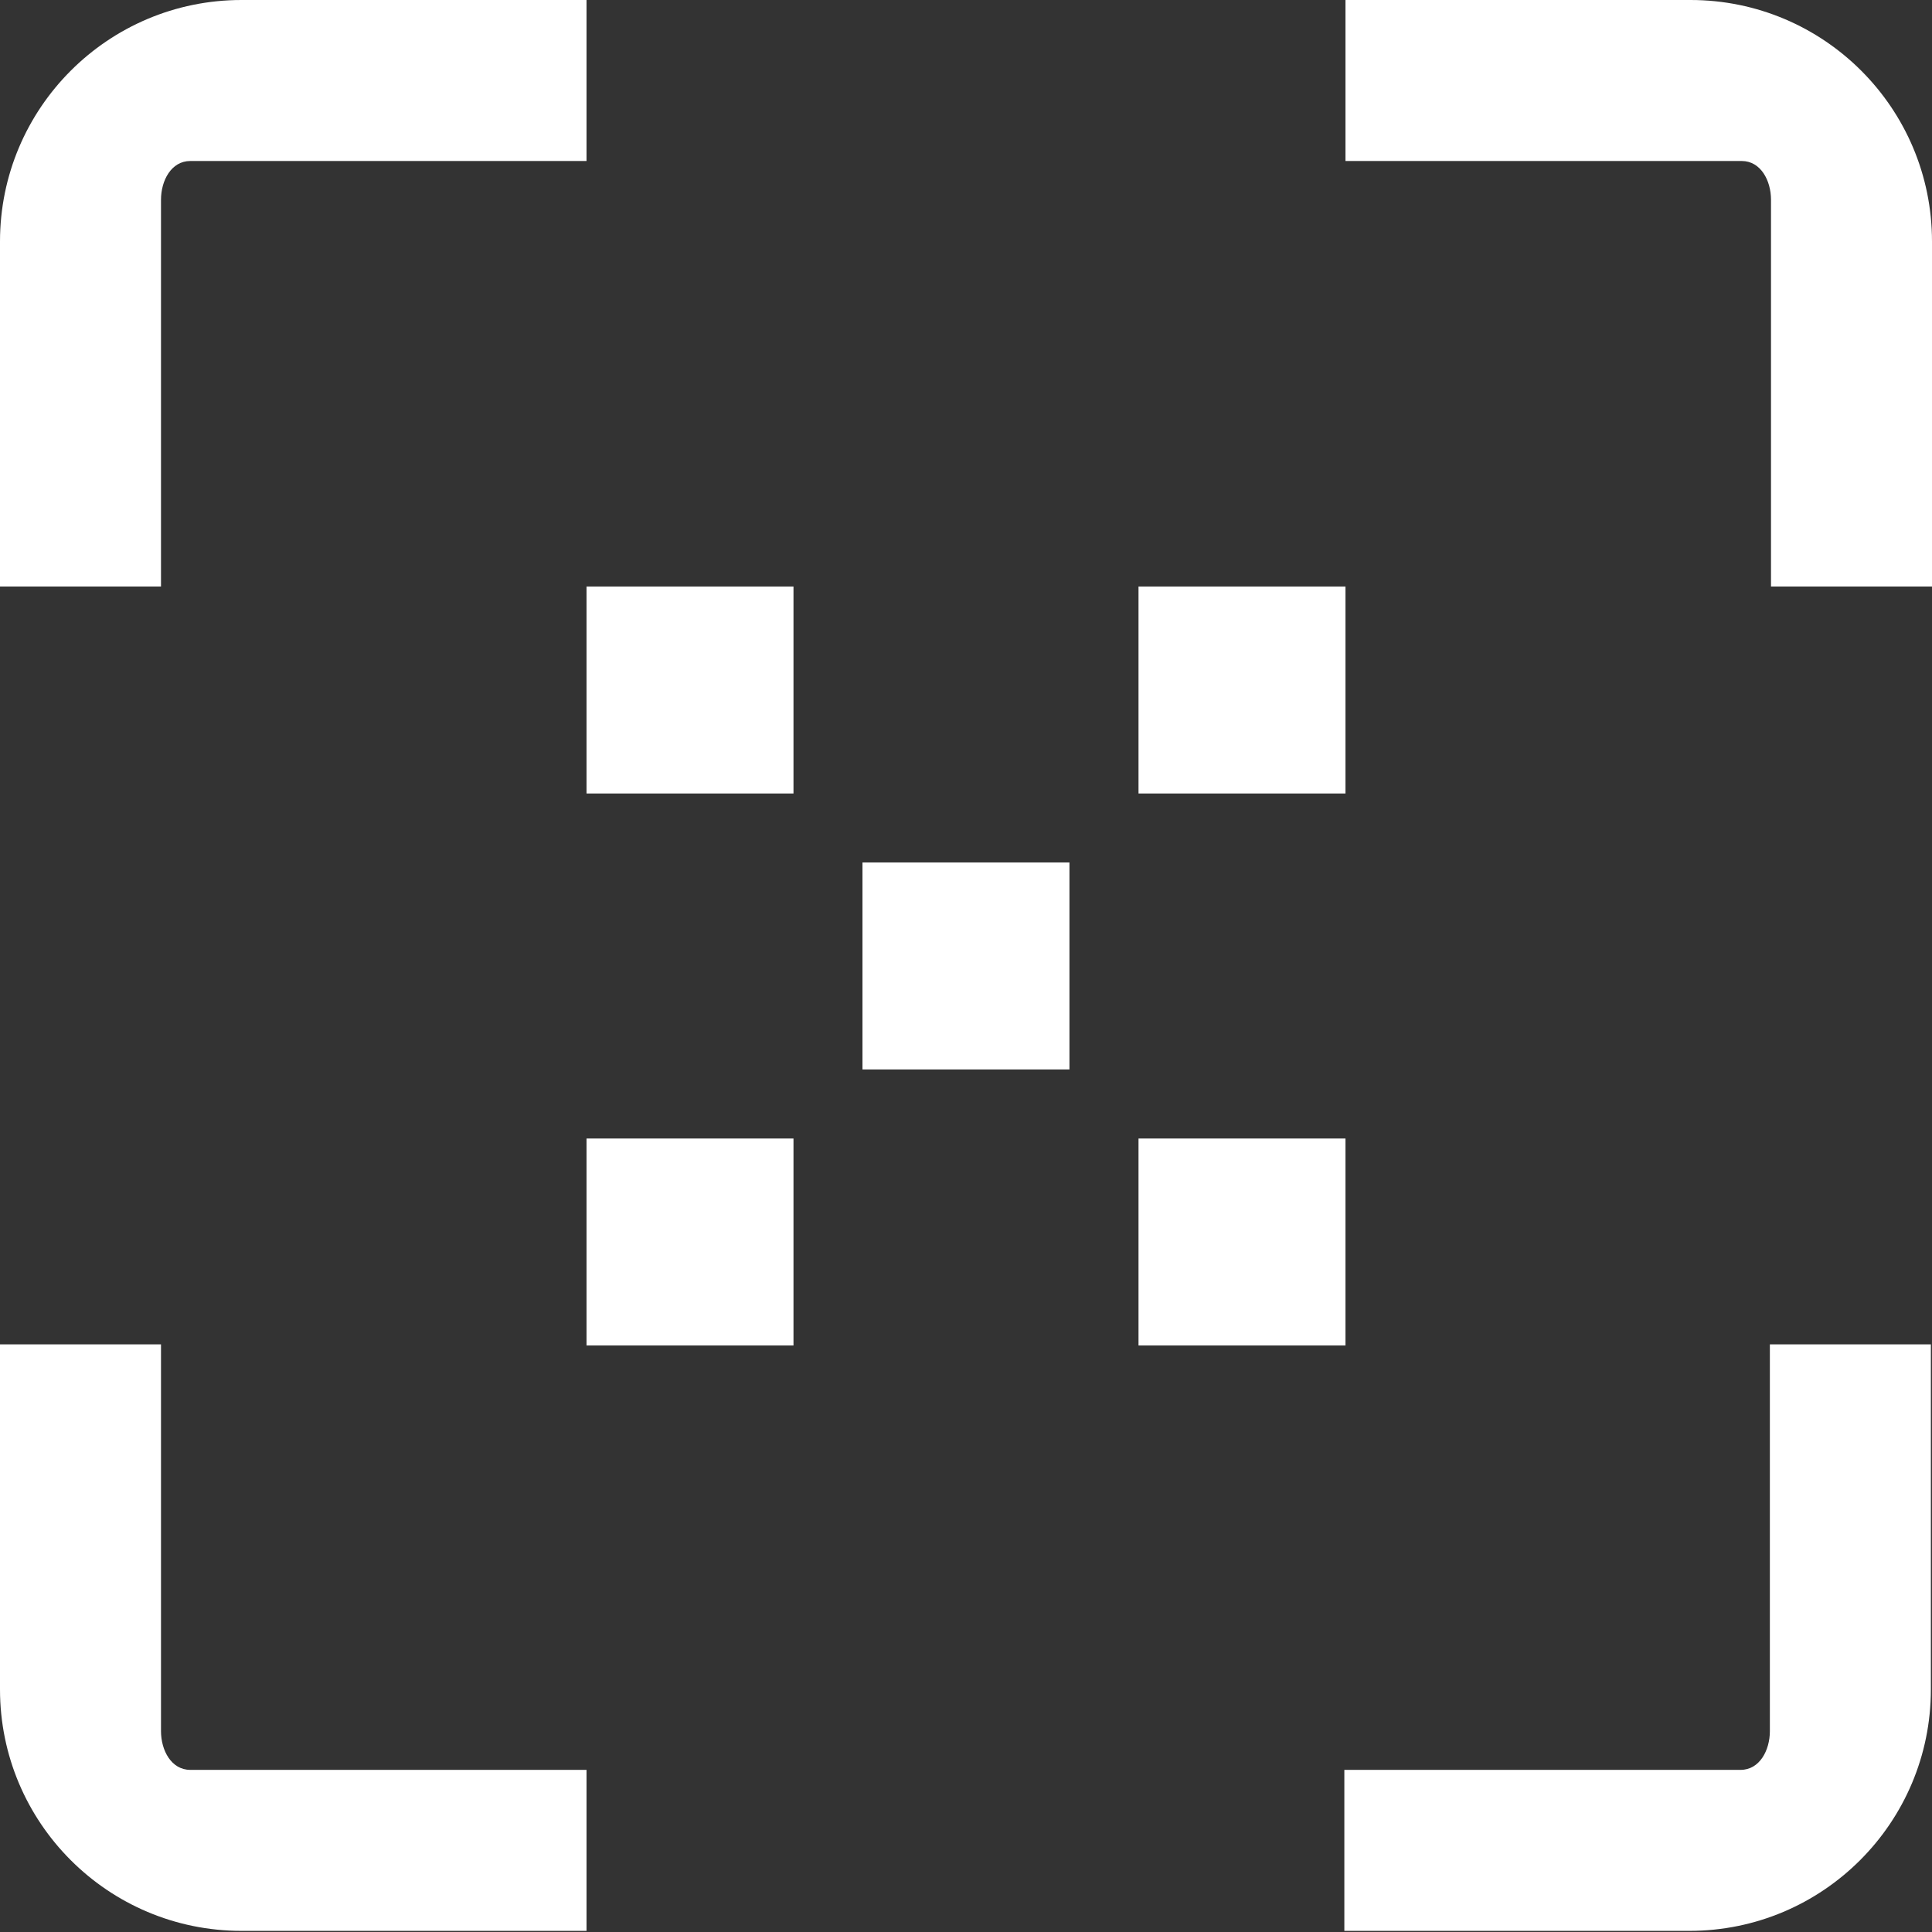 <?xml version="1.0" encoding="UTF-8"?>
<svg width="24px" height="24px" viewBox="0 0 24 24" version="1.1" xmlns="http://www.w3.org/2000/svg" xmlns:xlink="http://www.w3.org/1999/xlink">
    <rect x="0" y="0" width="24" height="24" fill="#333333" stroke="none"/>
    <title>icon / QR code</title>
    <g id="icon-/-QR-code" stroke="none" stroke-width="1" fill="none" fill-rule="evenodd">
        <g id="noun_diagram_2286210"></g>
        <g id="noun_QR-Code_3550992" fill="#FFFFFF" fill-rule="nonzero">
            <path d="M21,0 L16.714,0 L16.714,2 L21.636,2 C21.873,2 22,2.244 22,2.481 L22,7.286 L24,7.286 L24,3 C24,1.343 22.657,0 21,0 Z" id="Path"></path>
            <path d="M4.286,0 L0,0 L0,2 L4.922,2 C5.159,2 5.286,2.244 5.286,2.481 L5.286,7.286 L7.286,7.286 L7.286,3 C7.286,1.343 5.943,0 4.286,0 Z" id="Path" transform="translate(3.643, 3.643) scale(-1, 1) translate(-3.643, -3.643) "></path>
            <path d="M4.286,16.7 L6.49702514e-13,16.7 L6.49702514e-13,18.7 L4.922,18.7 C5.159,18.7 5.286,18.944 5.286,19.181 L5.286,23.986 L7.286,23.986 L7.286,19.7 C7.286,18.043 5.943,16.7 4.286,16.7 Z" id="Path" transform="translate(3.643, 20.343) scale(-1, -1) translate(-3.643, -20.343) "></path>
            <path d="M20.986,16.7 L16.7,16.7 L16.7,18.7 L21.622,18.7 C21.859,18.7 21.986,18.944 21.986,19.181 L21.986,23.986 L23.986,23.986 L23.986,19.7 C23.986,18.043 22.643,16.7 20.986,16.7 Z" id="Path" transform="translate(20.343, 20.343) scale(1, -1) translate(-20.343, -20.343) "></path>
            <rect id="Rectangle" x="10.714" y="10.714" width="2.571" height="2.571"></rect>
            <rect id="Rectangle" x="14.143" y="7.286" width="2.571" height="2.571"></rect>
            <rect id="Rectangle" x="7.286" y="7.286" width="2.571" height="2.571"></rect>
            <rect id="Rectangle" x="14.143" y="14.143" width="2.571" height="2.571"></rect>
            <rect id="Rectangle" x="7.286" y="14.143" width="2.571" height="2.571"></rect>
        </g>
    </g>
</svg>
